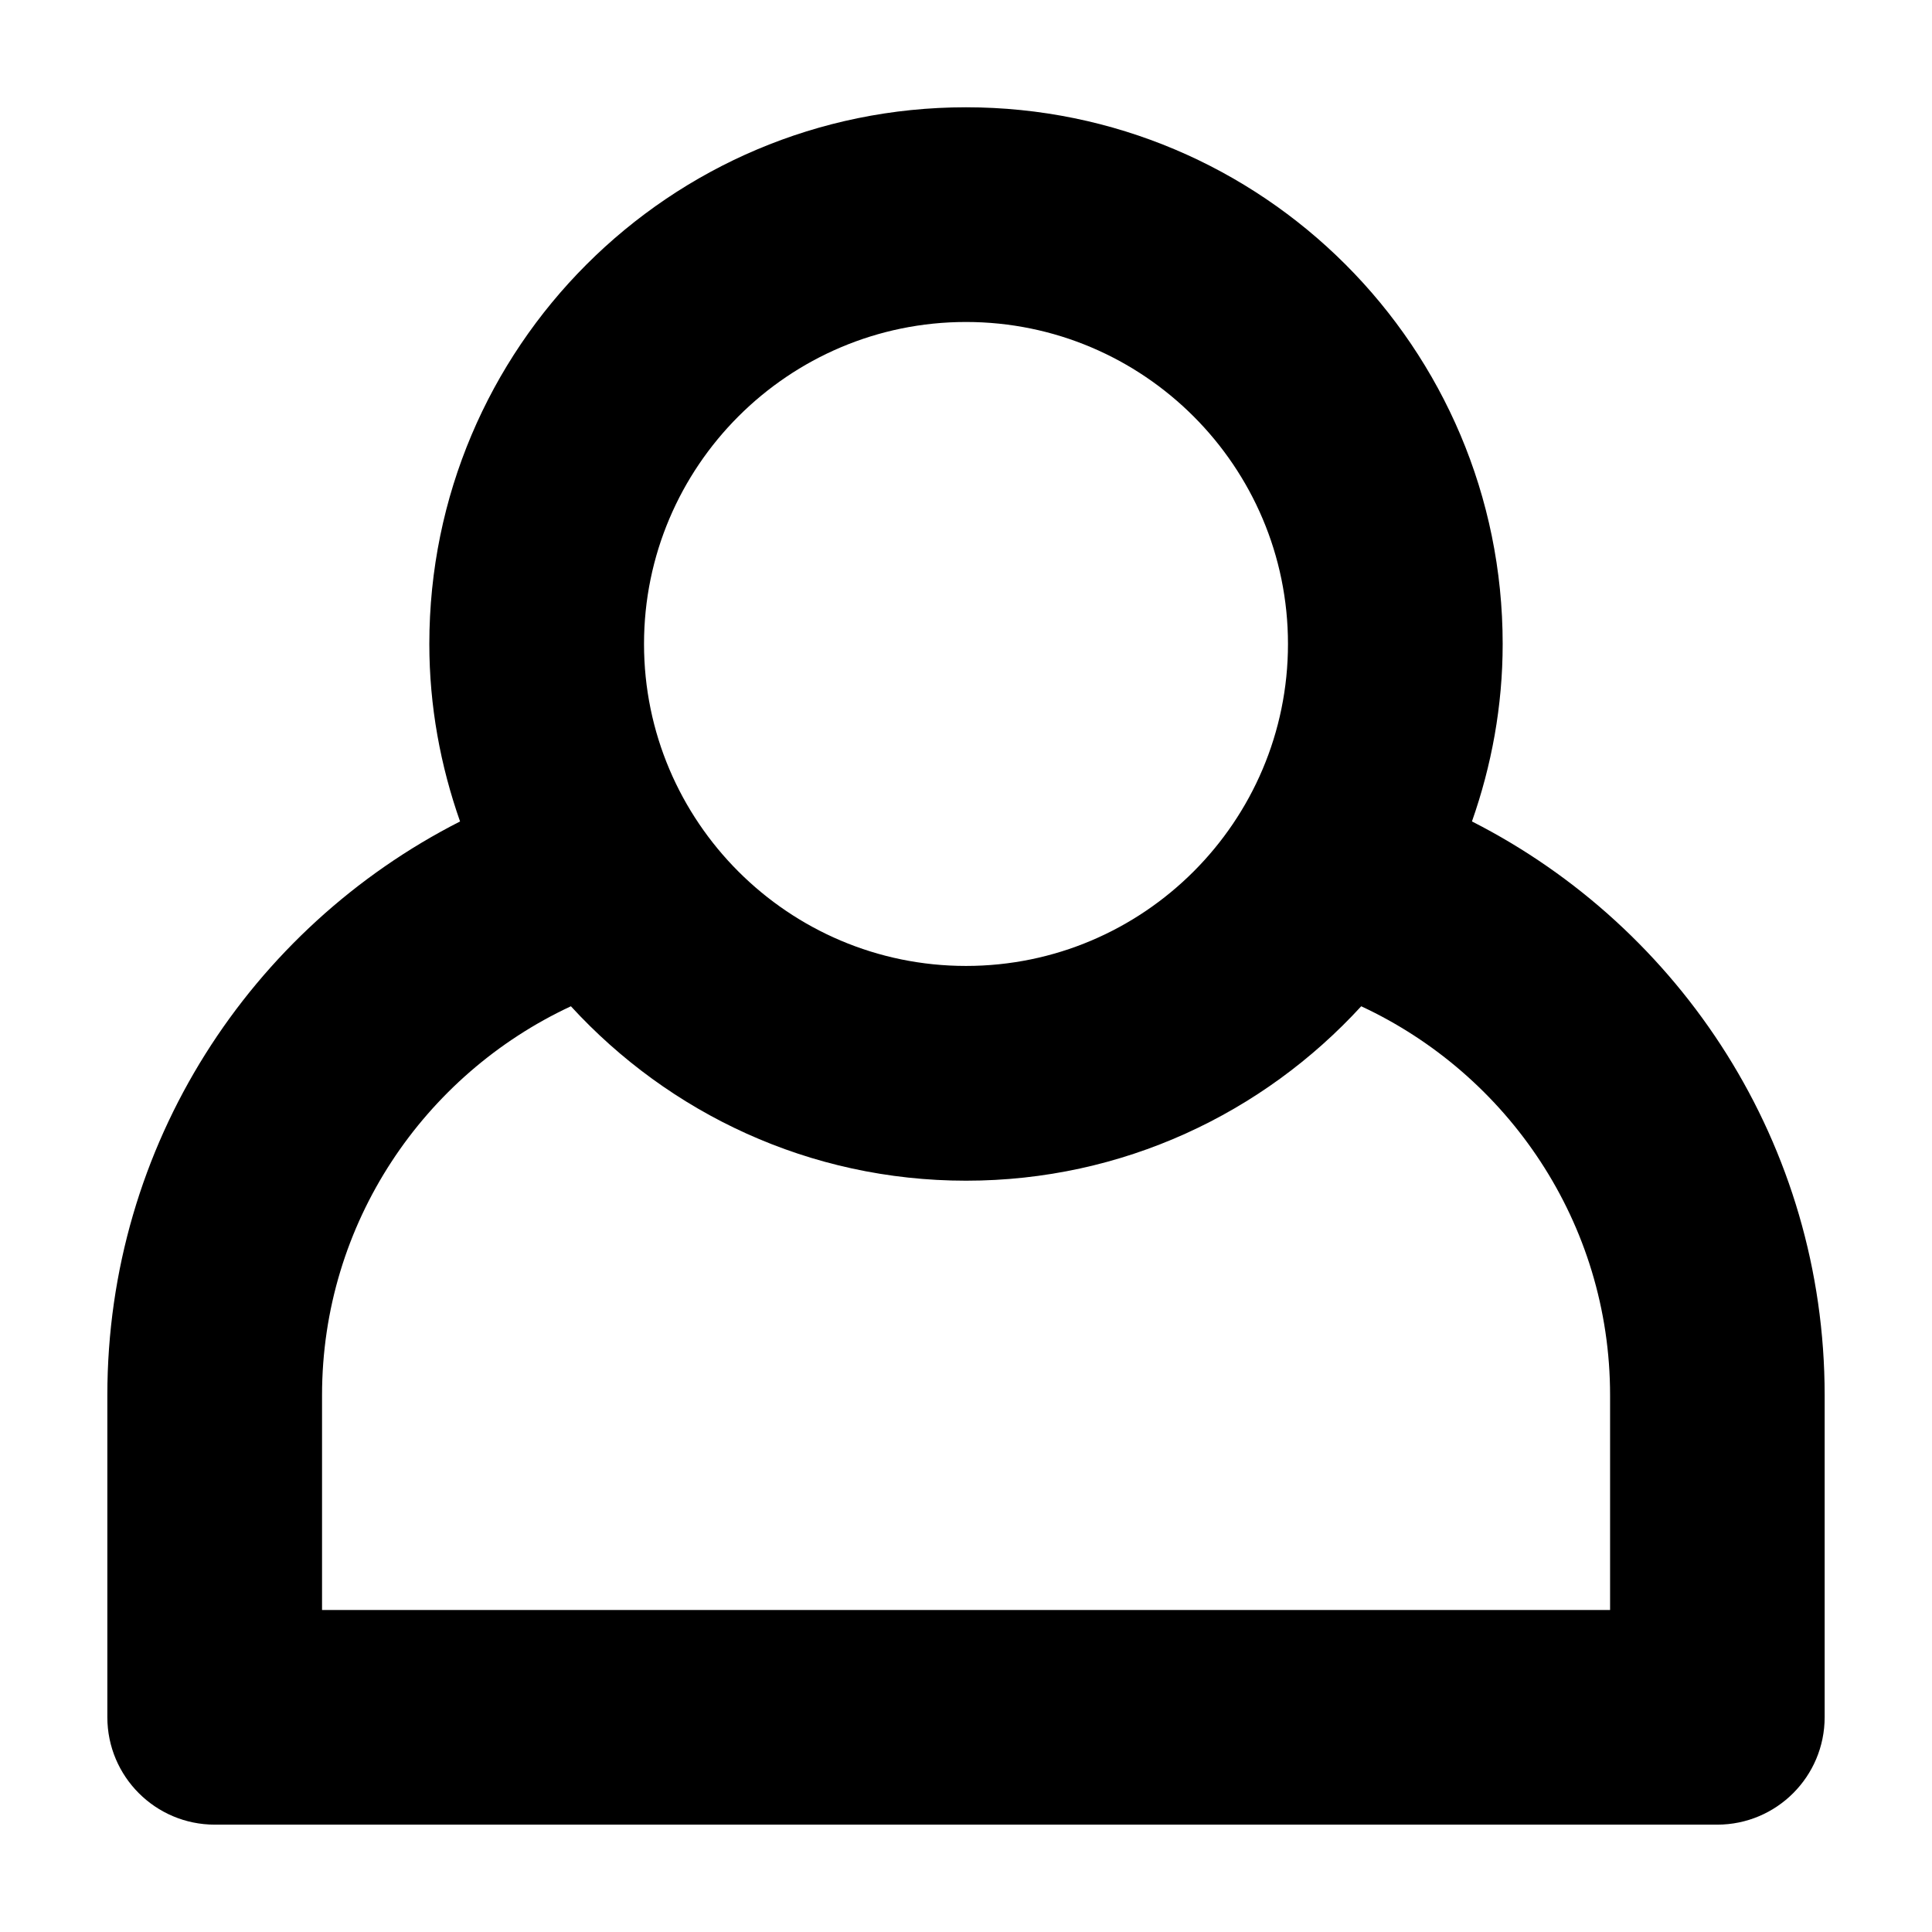 <?xml version="1.0" encoding="utf-8"?>
<!-- Generated by IcoMoon.io -->
<!DOCTYPE svg PUBLIC "-//W3C//DTD SVG 1.1//EN" "http://www.w3.org/Graphics/SVG/1.1/DTD/svg11.dtd">
<svg version="1.1" xmlns="http://www.w3.org/2000/svg" xmlns:xlink="http://www.w3.org/1999/xlink" width="32" height="32" viewBox="0 0 32 32">
<path d="M24.381 13.606l-0.001 0c0.324-0.922 0.509-1.908 0.509-2.94 0-4.909-3.979-8.889-8.889-8.889s-8.889 3.98-8.889 8.889c0 1.032 0.185 2.018 0.509 2.94v-0c-3.464 1.762-5.842 5.35-5.842 9.503v5.333c0 0.983 0.797 1.78 1.78 1.78h24.884c0.983 0 1.78-0.797 1.78-1.78v-5.333c0-4.152-2.378-7.741-5.841-9.503zM16 5.333c2.941 0 5.333 2.392 5.333 5.333s-2.392 5.333-5.333 5.333c-2.941 0-5.333-2.392-5.333-5.333s2.392-5.333 5.333-5.333zM26.667 26.667h-21.333v-3.558c0-2.852 1.693-5.311 4.122-6.442 1.625 1.772 3.951 2.889 6.545 2.889s4.92-1.117 6.545-2.889c2.429 1.131 4.122 3.59 4.122 6.442v3.558z"></path>
</svg>
